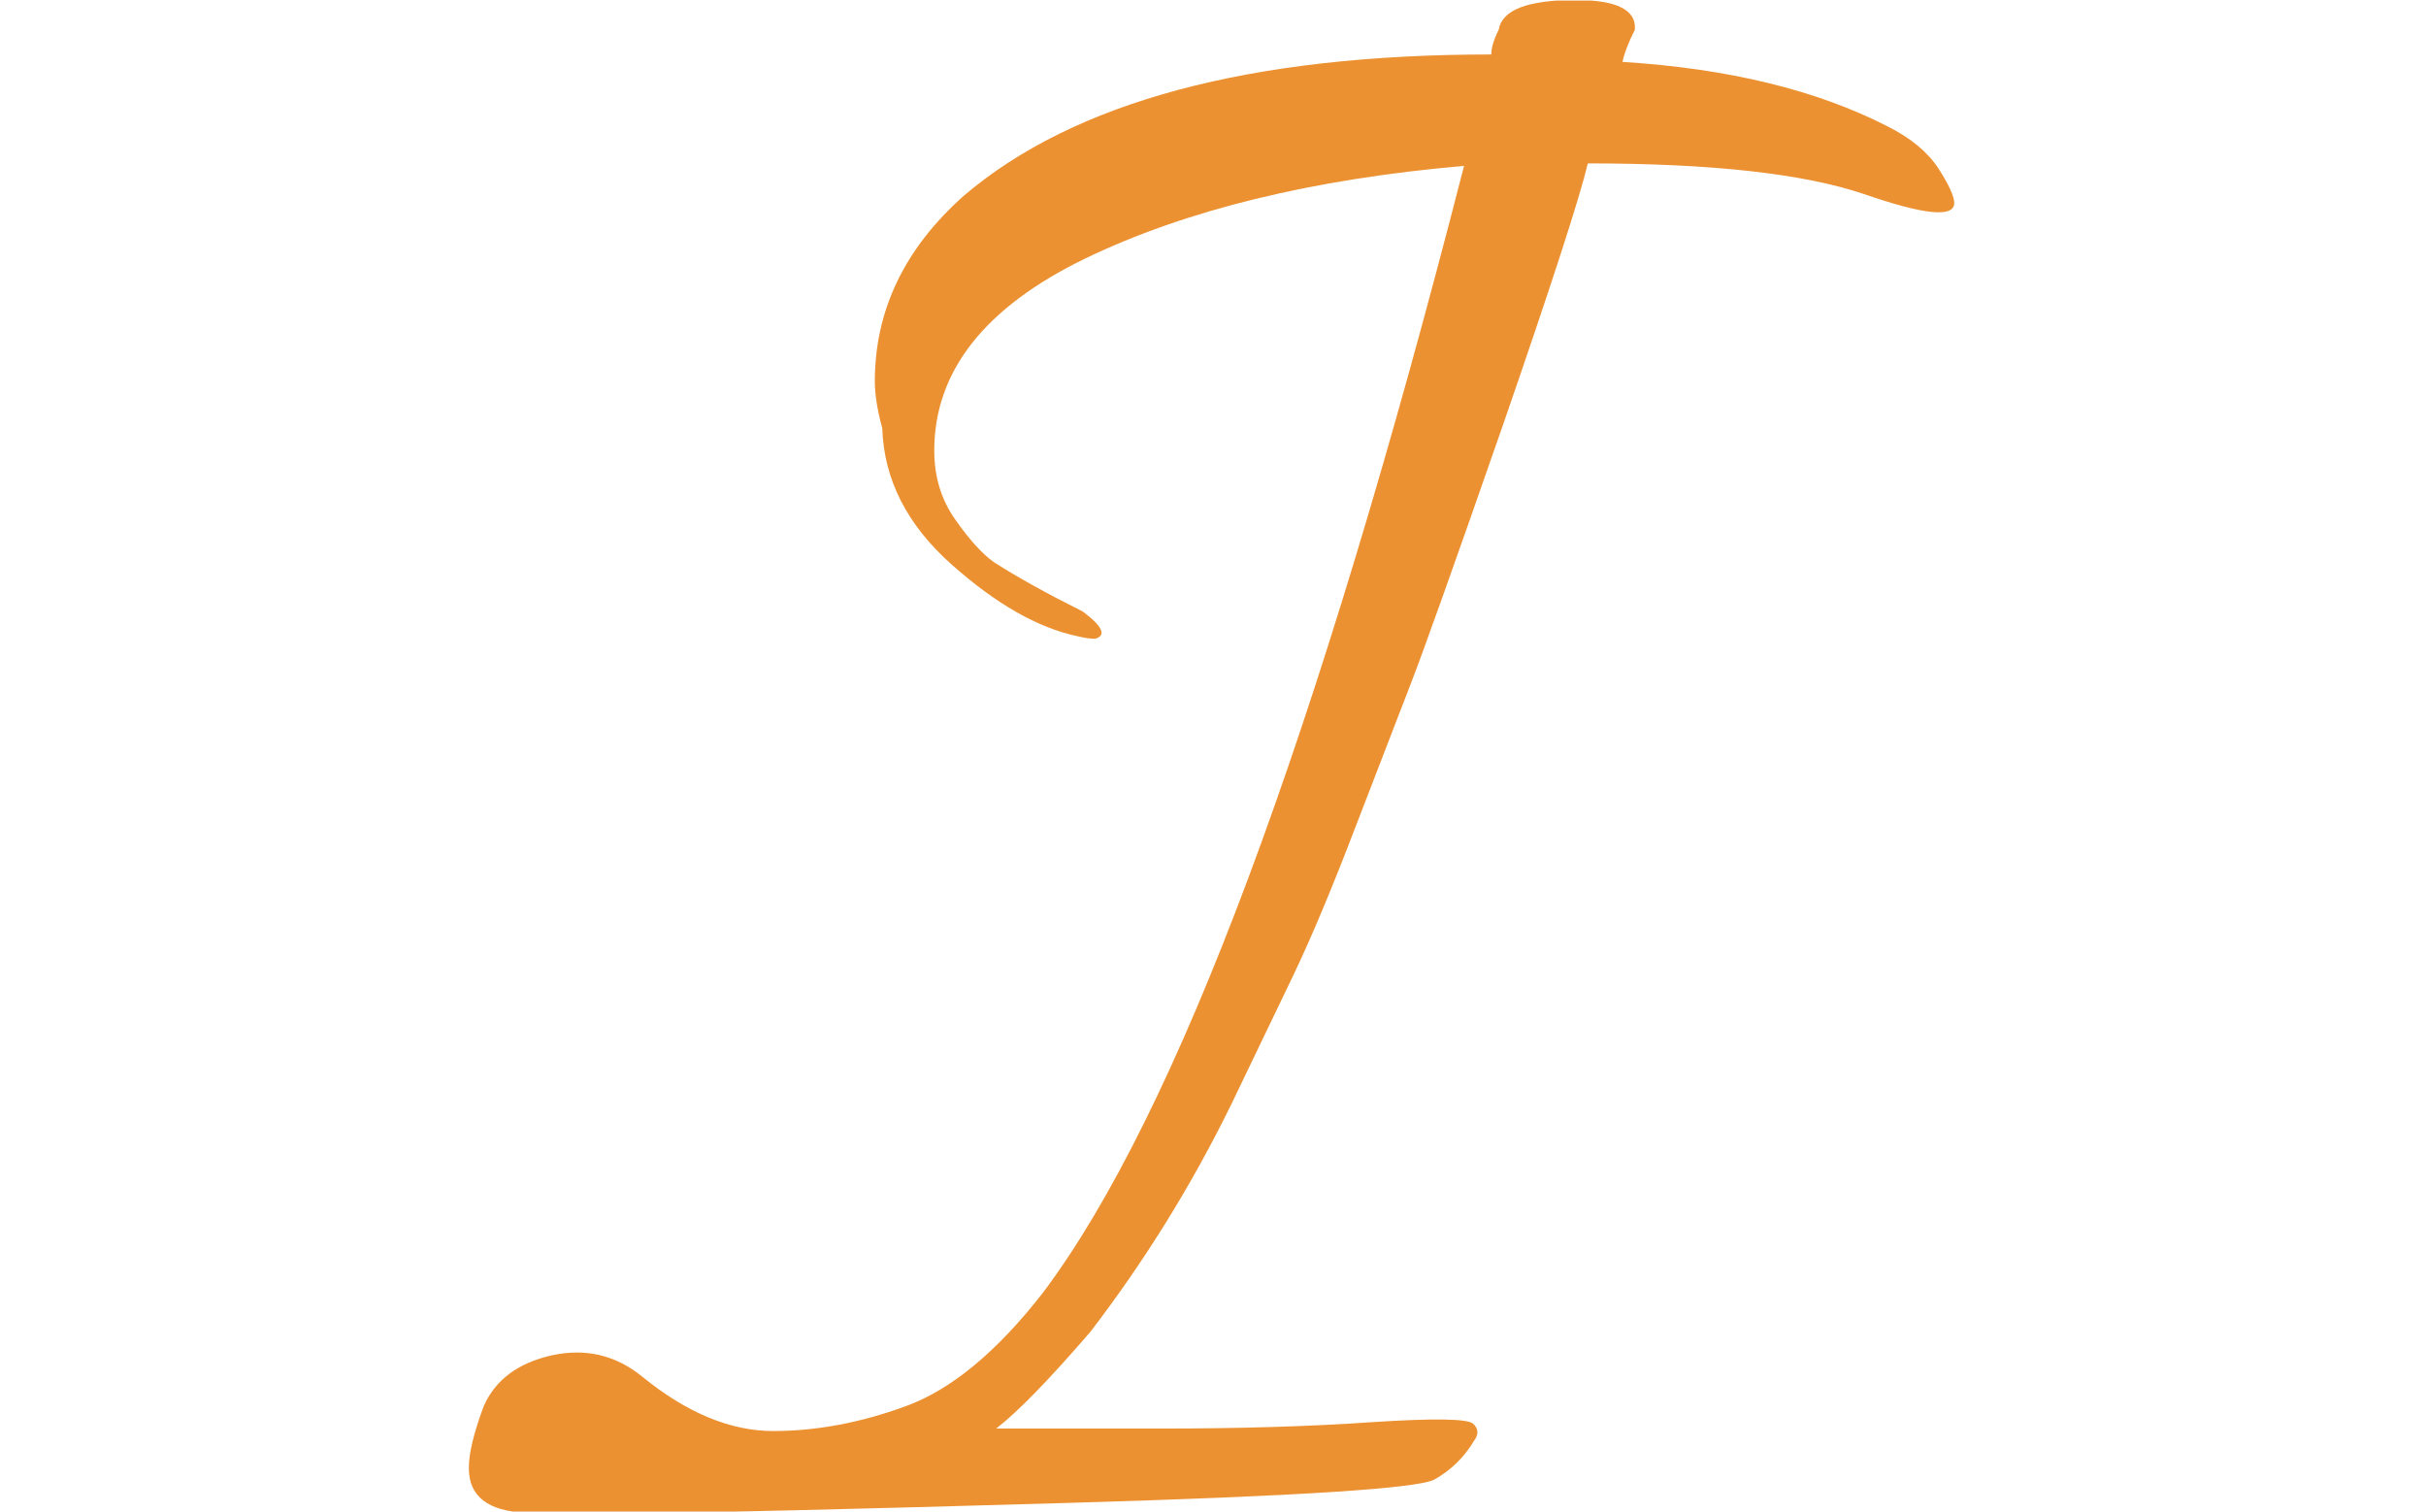 <svg xmlns="http://www.w3.org/2000/svg" version="1.1" xmlns:xlink="http://www.w3.org/1999/xlink" xmlns:svgjs="http://svgjs.dev/svgjs" width="1000" height="623" viewBox="0 0 1000 623"><g transform="matrix(1,0,0,1,-0.606,0.252)"><svg viewBox="0 0 396 247" data-background-color="#262121" preserveAspectRatio="xMidYMid meet" height="623" width="1000" xmlns="http://www.w3.org/2000/svg" xmlns:xlink="http://www.w3.org/1999/xlink"><g id="tight-bounds" transform="matrix(1,0,0,1,0.24,-0.1)"><svg viewBox="0 0 395.52 247.2" height="247.2" width="395.52"><g><svg viewBox="0 0 395.52 247.2" height="247.2" width="395.52"><g transform="matrix(1,0,0,1,76.385,0)"><svg viewBox="0 0 242.75 247.2" height="247.2" width="242.75"><g><svg viewBox="0 0 242.75 247.2" height="247.2" width="242.75"><g><svg viewBox="0 0 242.75 247.2" height="247.2" width="242.75"><g><svg viewBox="0 0 242.75 247.2" height="247.2" width="242.75"><g><svg viewBox="0 0 242.75 247.2" height="247.2" width="242.75"><g><svg viewBox="0 0 242.75 247.2" height="247.2" width="242.75"><g transform="matrix(1,0,0,1,0,0)"><svg width="242.75" viewBox="0.4 -29.5 30 30.55" height="247.2" data-palette-color="#ec9131"><path d="M9.8-20.4L9.8-20.4Q9.8-19.6 10.23-19 10.65-18.4 11-18.15L11-18.15Q11.7-17.7 12.8-17.15L12.8-17.15Q13.4-16.7 13.05-16.6L13.05-16.6Q12.9-16.6 12.7-16.65L12.7-16.65Q11.5-16.9 10.15-18.1 8.8-19.3 8.75-20.85L8.75-20.85Q8.6-21.4 8.6-21.8L8.6-21.8Q8.6-23.95 10.4-25.55L10.4-25.55Q13.75-28.4 21.05-28.4L21.05-28.4Q21.05-28.6 21.2-28.9L21.2-28.9Q21.3-29.5 22.75-29.5L22.75-29.5Q24-29.5 23.95-28.9L23.95-28.9Q23.75-28.5 23.7-28.25L23.7-28.25Q26.9-28.05 29.05-26.95L29.05-26.95Q29.75-26.6 30.08-26.1 30.4-25.6 30.4-25.4L30.4-25.4Q30.4-24.95 28.58-25.58 26.75-26.2 23-26.2L23-26.2Q22.75-25.15 21.28-20.9 19.8-16.65 19.4-15.63 19-14.6 18.3-12.78 17.6-10.95 17.05-9.8 16.5-8.65 15.8-7.2L15.8-7.2Q14.6-4.75 12.95-2.6L12.95-2.6Q11.7-1.15 11.05-0.65L11.05-0.65Q11.9-0.65 14.35-0.65 16.8-0.65 18.65-0.78 20.5-0.9 20.68-0.75 20.85-0.6 20.7-0.4L20.7-0.4Q20.4 0.1 19.9 0.38 19.4 0.65 12.55 0.85 5.7 1.05 4 1.05 2.3 1.05 1.55 1.05L1.55 1.05Q0.4 1 0.4 0.15L0.4 0.15Q0.4-0.3 0.7-1.1L0.7-1.1Q1.05-1.9 2.08-2.13 3.1-2.35 3.9-1.7L3.9-1.7Q5.25-0.6 6.55-0.6 7.85-0.6 9.22-1.1 10.6-1.6 12-3.4L12-3.4Q16.05-8.8 20.5-26.15L20.5-26.15Q15.9-25.75 12.85-24.28 9.8-22.8 9.8-20.4Z" opacity="1" transform="matrix(1,0,0,1,0,0)" fill="#ec9131" class="undefined-text-0" data-fill-palette-color="primary" id="text-0"></path></svg></g></svg></g></svg></g></svg></g></svg></g></svg></g></svg></g></svg></g><defs></defs></svg><rect width="395.52" height="247.2" fill="none" stroke="none" visibility="hidden"></rect></g></svg></g></svg>